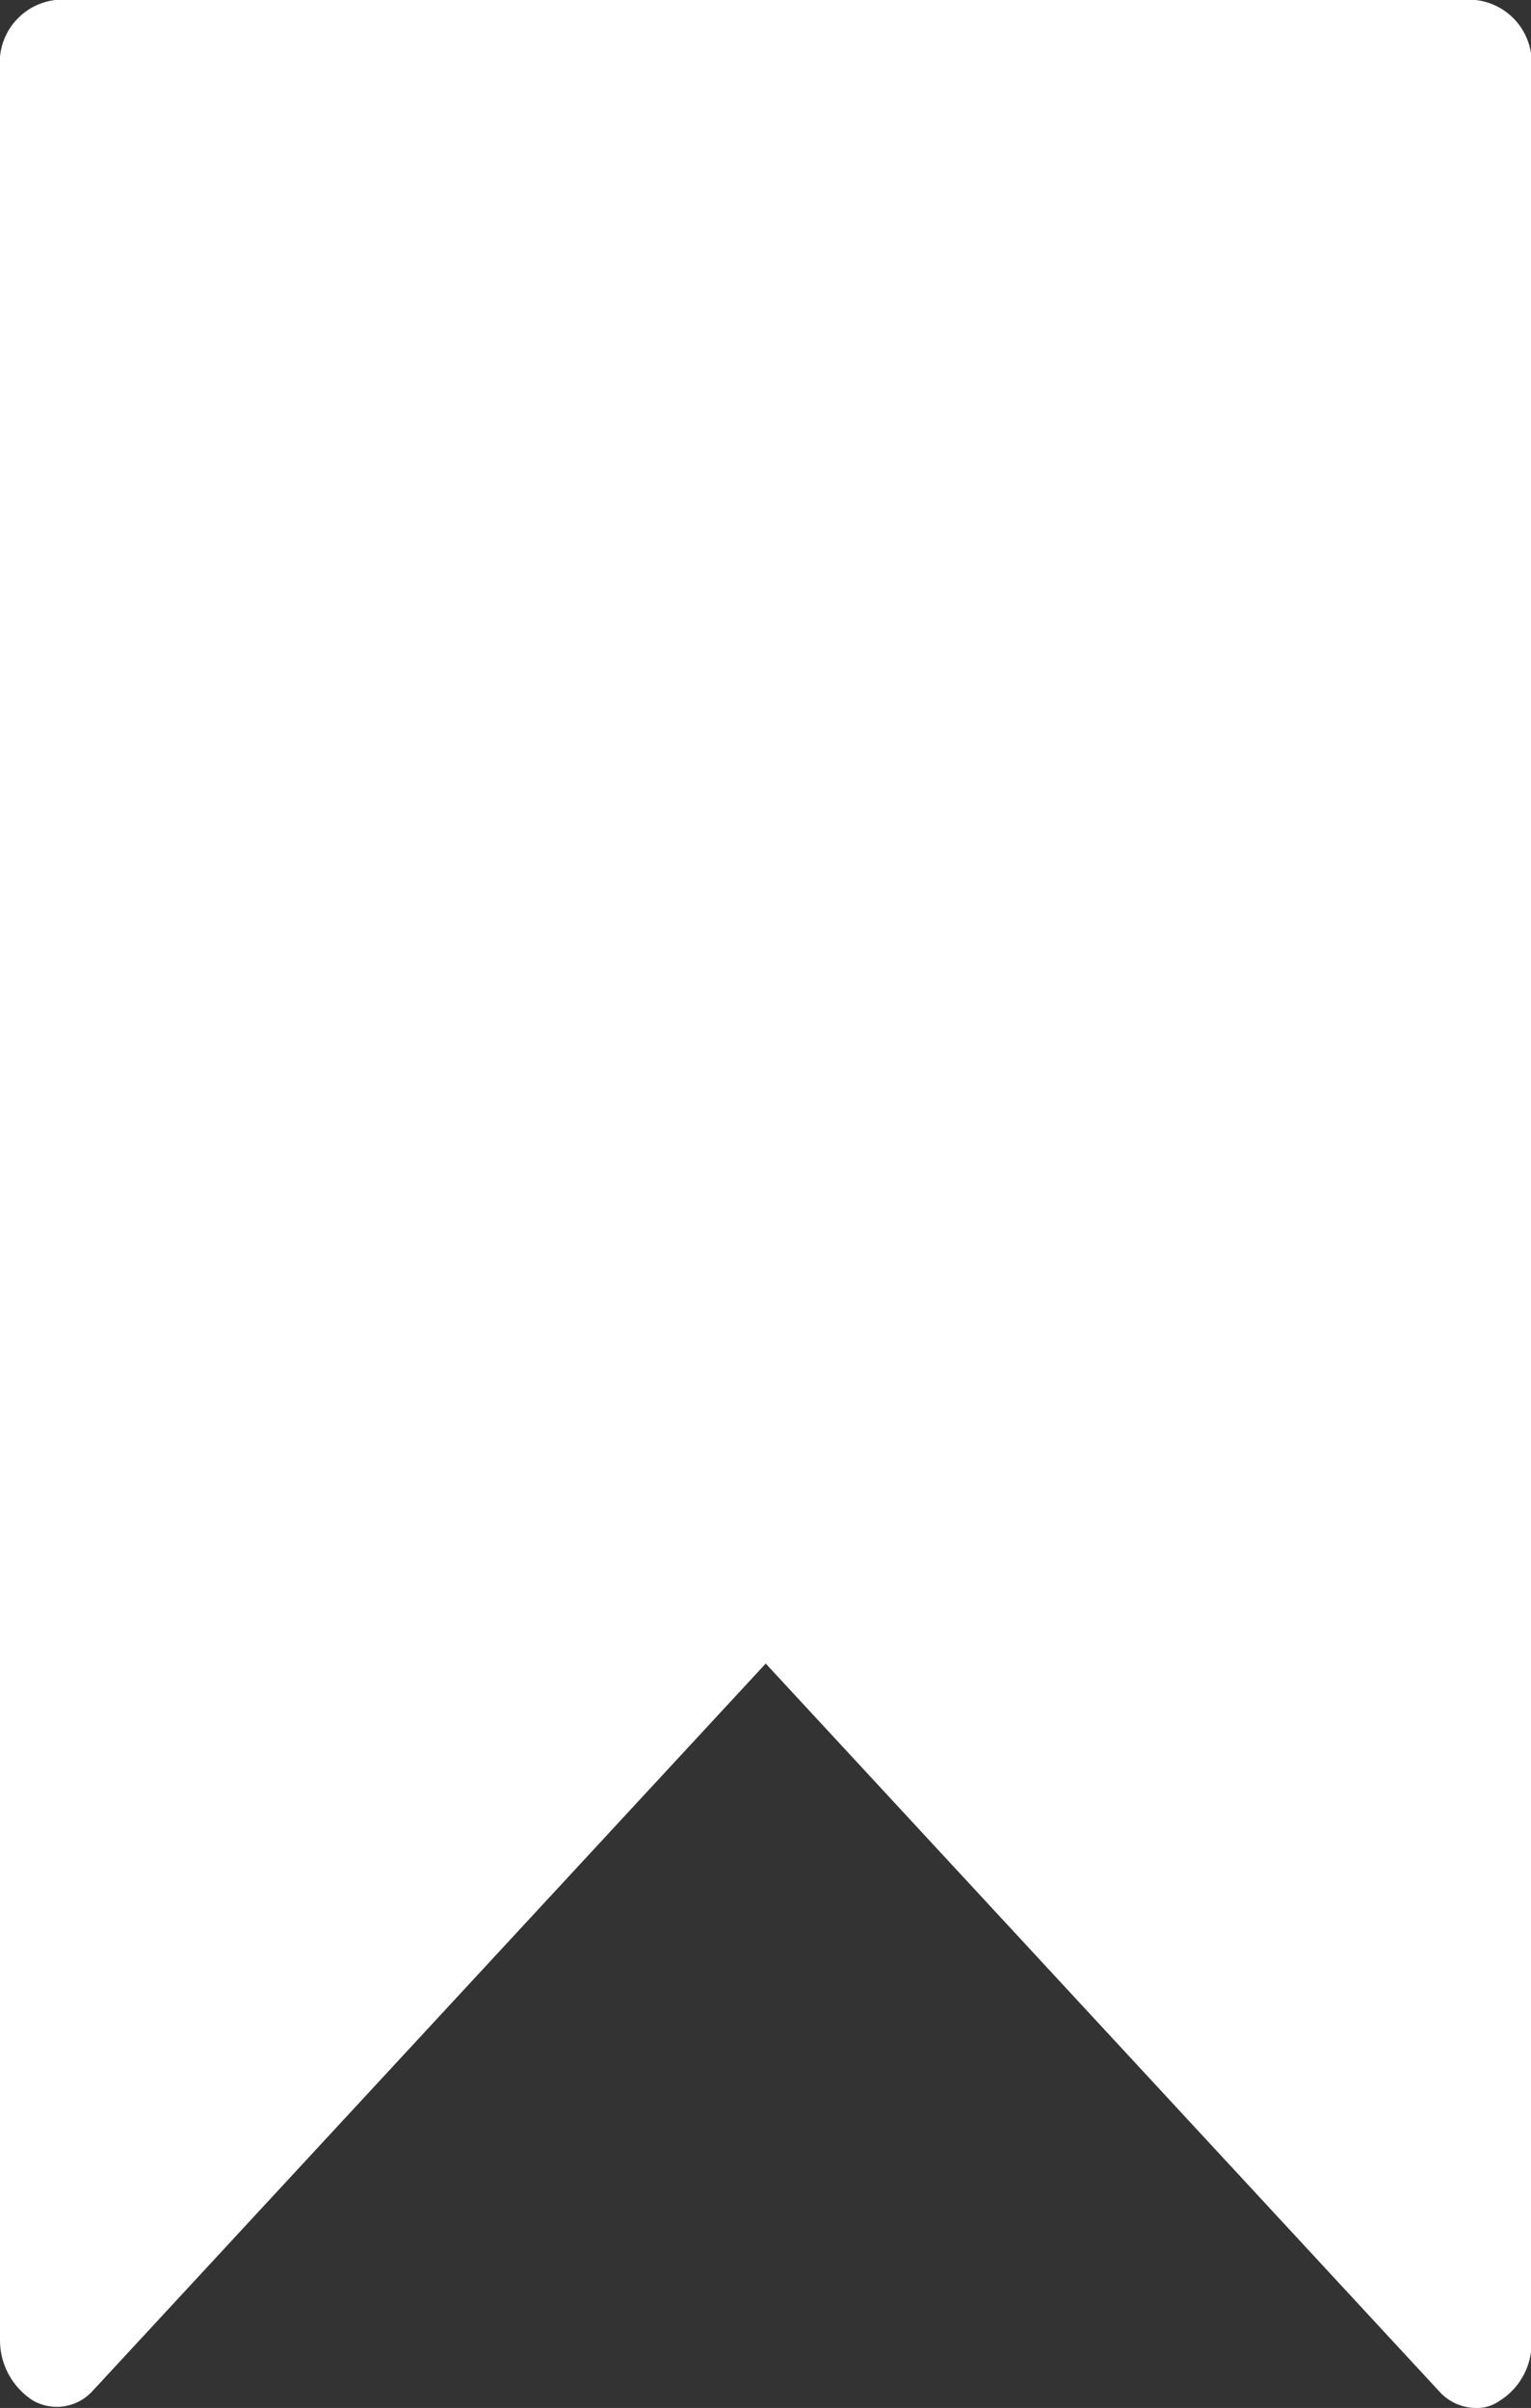 <svg xmlns="http://www.w3.org/2000/svg" width="7.046" height="11.079" viewBox="0 0 7.046 11.079"><rect x="0" y="0" width="7.046" height="11.079" fill="#333333" stroke="none"/><path d="M15.891,7.2H9.355a.29.29,0,0,0-.255.315V17.964a.33.33,0,0,0,.152.281.222.222,0,0,0,.272-.042l3.1-3.349,3.1,3.349a.229.229,0,0,0,.168.076A.178.178,0,0,0,16,18.247a.312.312,0,0,0,.148-.283V7.515A.29.29,0,0,0,15.891,7.2Z" transform="translate(-9.1 -7.2)" fill="#fff"/></svg>
